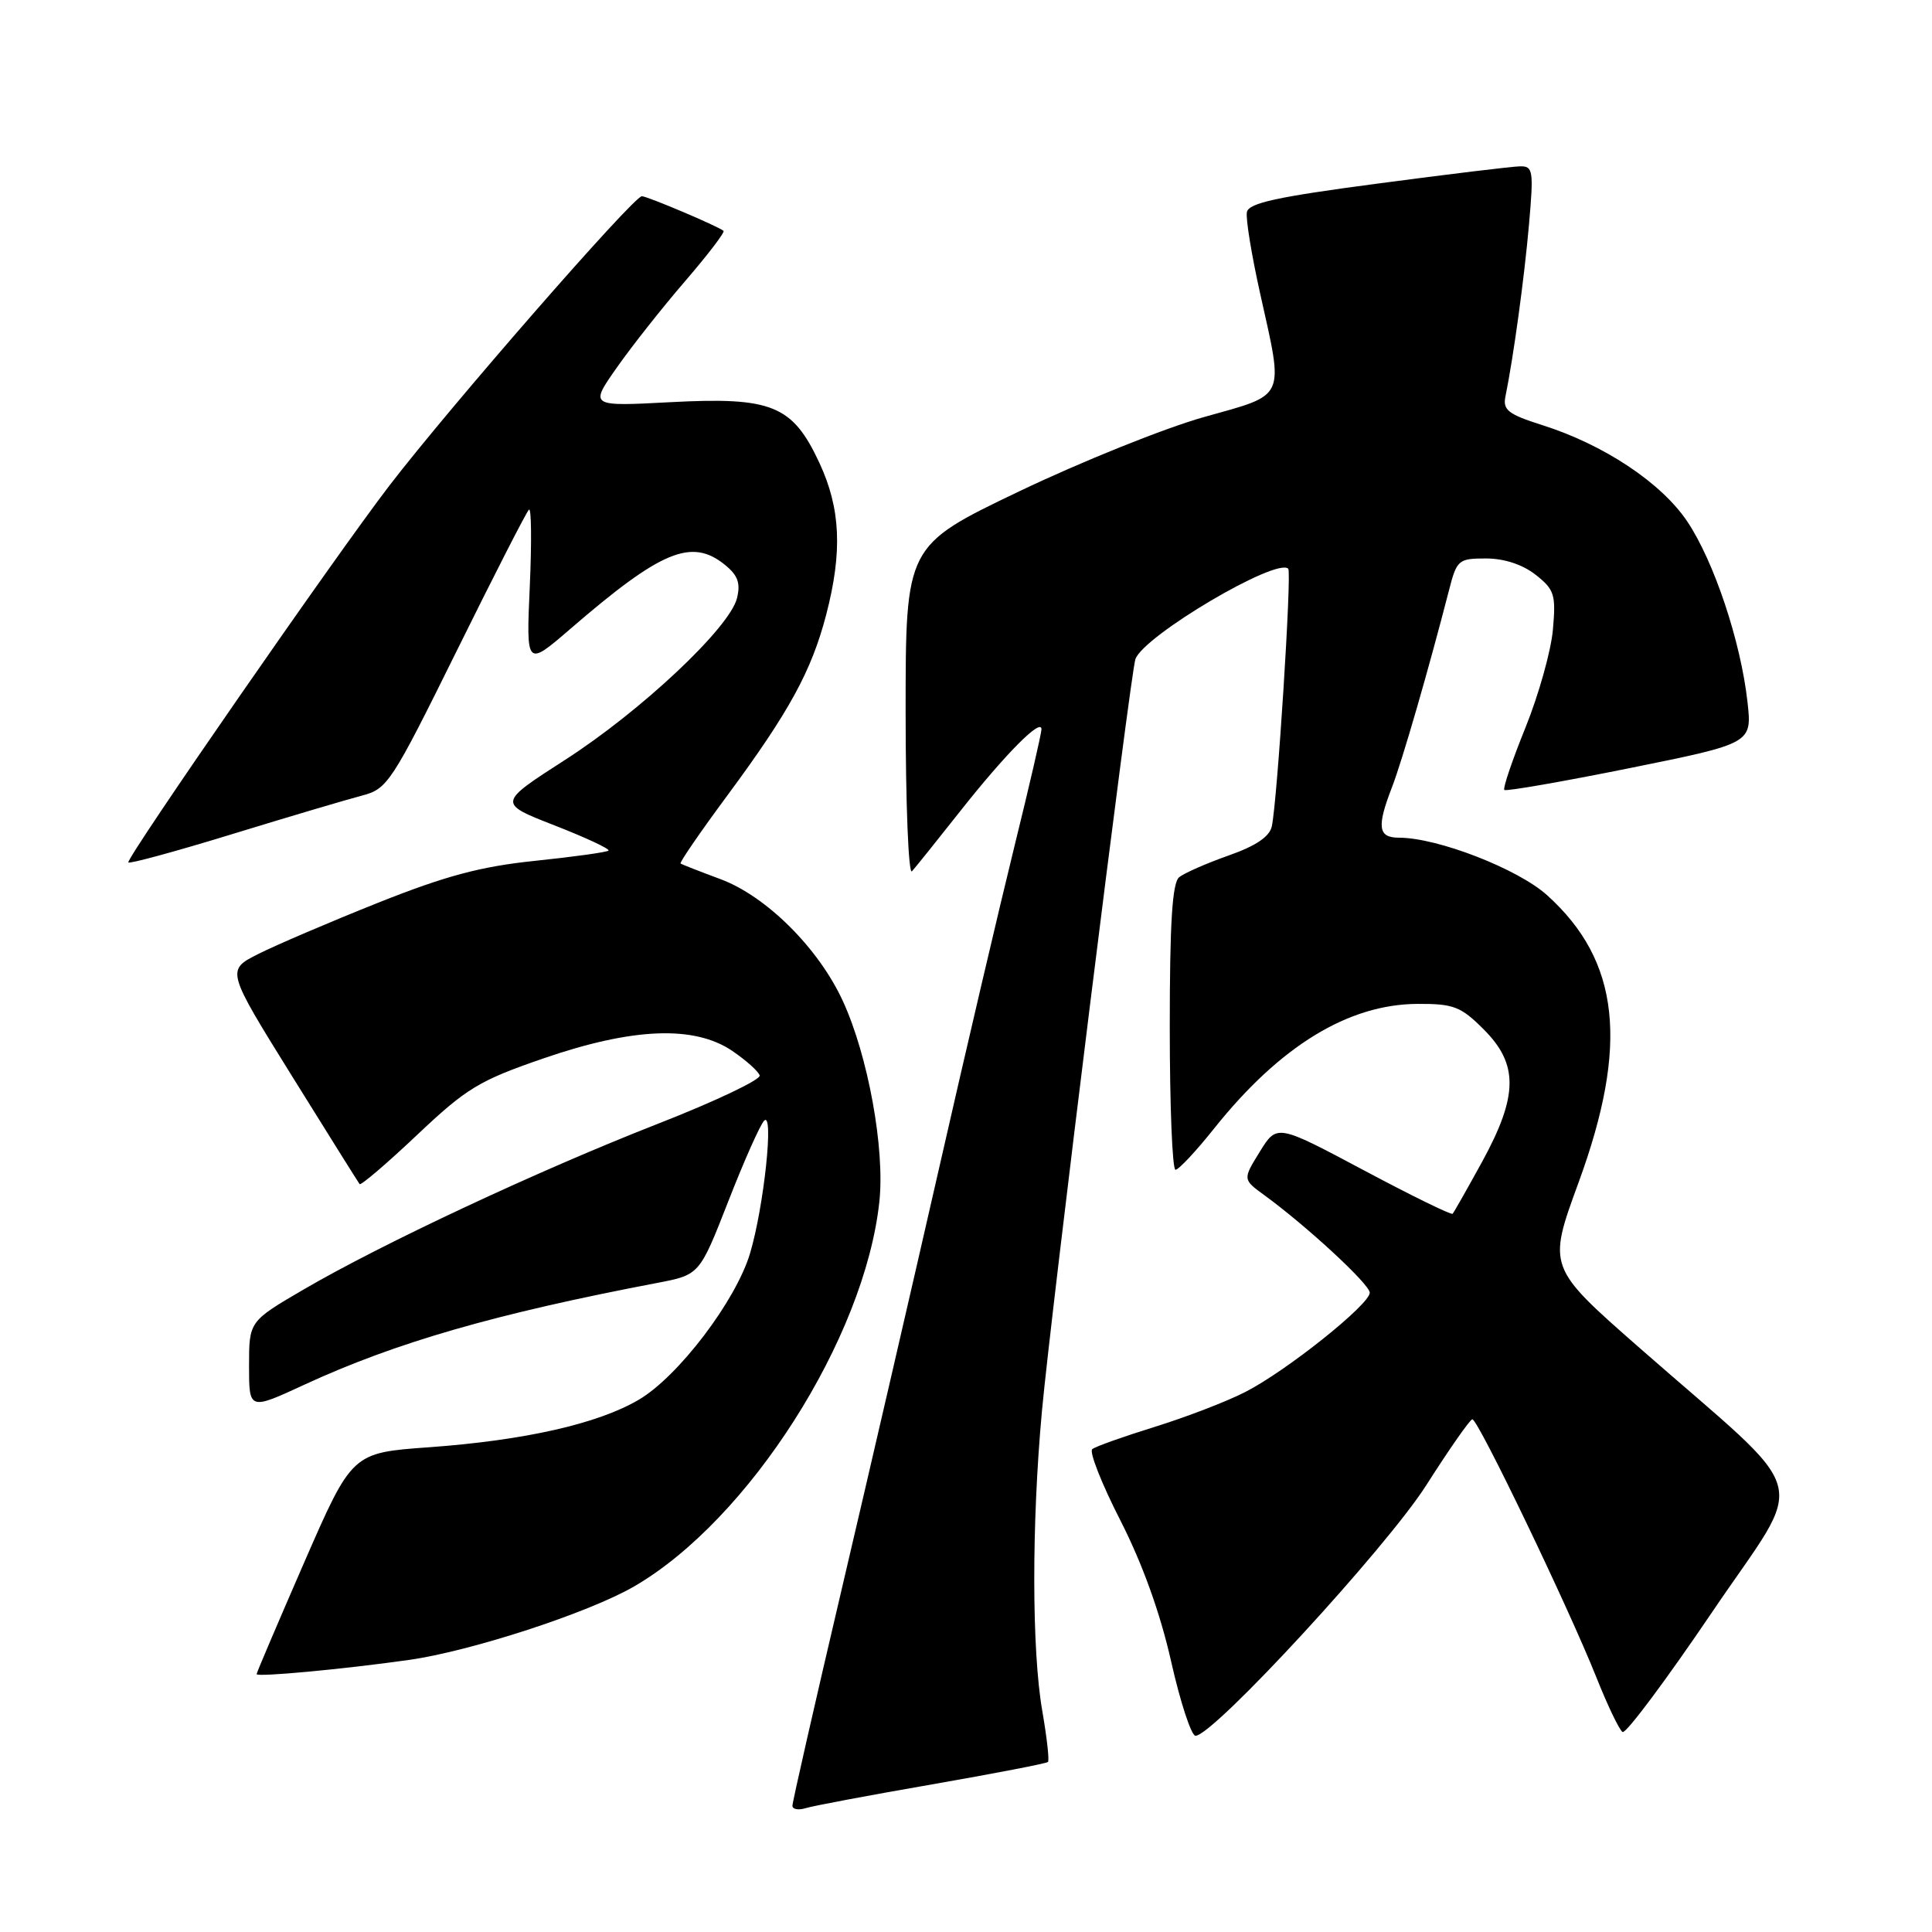 <?xml version="1.0" encoding="UTF-8" standalone="no"?>
<!DOCTYPE svg PUBLIC "-//W3C//DTD SVG 1.1//EN" "http://www.w3.org/Graphics/SVG/1.1/DTD/svg11.dtd" >
<svg xmlns="http://www.w3.org/2000/svg" xmlns:xlink="http://www.w3.org/1999/xlink" version="1.1" viewBox="0 0 256 256">
 <g >
 <path fill="currentColor"
d=" M 123.50 236.44 C 131.75 235.00 138.66 233.67 138.86 233.47 C 139.06 233.27 138.72 230.24 138.11 226.72 C 136.71 218.69 136.69 201.94 138.06 187.00 C 139.26 173.91 149.80 89.12 150.45 87.33 C 151.58 84.22 169.17 73.83 170.70 75.36 C 171.18 75.84 169.25 106.18 168.52 109.50 C 168.23 110.86 166.39 112.10 162.79 113.36 C 159.88 114.39 156.94 115.68 156.25 116.23 C 155.33 116.98 155.00 122.23 155.00 136.12 C 155.00 146.51 155.34 155.00 155.76 155.00 C 156.18 155.00 158.50 152.52 160.91 149.49 C 169.62 138.59 178.66 133.06 187.85 133.02 C 192.62 133.00 193.57 133.37 196.60 136.40 C 201.22 141.02 201.17 145.19 196.40 153.92 C 194.41 157.54 192.65 160.65 192.48 160.83 C 192.31 161.02 187.00 158.42 180.68 155.05 C 169.20 148.94 169.20 148.94 166.93 152.61 C 164.66 156.28 164.66 156.28 167.55 158.38 C 173.18 162.49 181.50 170.18 181.50 171.29 C 181.50 172.85 170.44 181.68 165.00 184.45 C 162.53 185.72 157.12 187.79 153.00 189.07 C 148.88 190.35 145.15 191.67 144.73 192.02 C 144.30 192.36 145.98 196.62 148.46 201.47 C 151.38 207.20 153.74 213.75 155.18 220.15 C 156.40 225.57 157.86 230.00 158.41 230.00 C 160.77 230.00 183.74 205.05 189.00 196.78 C 192.03 192.02 194.77 188.10 195.09 188.06 C 195.82 187.99 207.82 212.96 211.53 222.26 C 213.01 225.98 214.57 229.24 215.00 229.50 C 215.43 229.77 220.76 222.63 226.84 213.65 C 239.50 194.93 240.64 199.12 217.28 178.63 C 205.06 167.91 205.06 167.91 209.16 156.71 C 215.86 138.42 214.65 127.33 205.00 118.62 C 201.15 115.14 190.50 111.00 185.39 111.00 C 182.59 111.00 182.40 109.59 184.46 104.27 C 185.80 100.81 189.31 88.66 191.99 78.25 C 193.03 74.18 193.24 74.00 196.90 74.00 C 199.31 74.00 201.75 74.80 203.48 76.16 C 205.97 78.12 206.18 78.79 205.77 83.41 C 205.53 86.21 203.89 92.05 202.14 96.39 C 200.38 100.73 199.12 104.45 199.33 104.67 C 199.54 104.88 207.02 103.58 215.94 101.78 C 232.16 98.50 232.16 98.50 231.55 93.00 C 230.66 85.01 227.12 74.40 223.58 69.11 C 220.13 63.96 212.49 58.89 204.27 56.30 C 199.88 54.91 199.12 54.32 199.47 52.58 C 200.54 47.36 201.98 36.82 202.60 29.75 C 203.23 22.57 203.14 22.00 201.39 22.04 C 200.35 22.06 191.85 23.09 182.51 24.33 C 169.19 26.09 165.45 26.90 165.22 28.11 C 165.05 28.96 165.84 33.78 166.96 38.82 C 170.13 53.07 170.54 52.17 159.54 55.26 C 154.34 56.72 143.32 61.15 135.04 65.11 C 120.00 72.31 120.00 72.31 120.00 94.35 C 120.00 106.48 120.38 115.97 120.84 115.45 C 121.31 114.93 124.18 111.35 127.22 107.50 C 133.24 99.88 138.00 95.08 138.00 96.63 C 138.00 97.17 136.40 104.11 134.44 112.05 C 132.48 120.00 128.00 139.10 124.50 154.50 C 120.99 169.90 115.17 195.08 111.56 210.45 C 107.95 225.82 105.00 238.79 105.00 239.27 C 105.00 239.74 105.79 239.89 106.75 239.59 C 107.71 239.29 115.25 237.87 123.50 236.44 Z  M 54.19 219.95 C 62.43 218.78 77.95 213.72 83.99 210.23 C 99.20 201.44 114.58 177.33 116.52 159.23 C 117.27 152.25 115.03 139.92 111.69 132.66 C 108.47 125.64 101.54 118.74 95.44 116.48 C 92.72 115.47 90.36 114.55 90.18 114.42 C 90.01 114.30 92.81 110.22 96.41 105.36 C 104.59 94.29 107.52 88.93 109.47 81.47 C 111.65 73.10 111.39 67.38 108.57 61.32 C 105.01 53.69 102.29 52.58 88.84 53.29 C 78.11 53.86 78.11 53.86 81.75 48.68 C 83.75 45.83 87.83 40.67 90.82 37.21 C 93.80 33.74 96.08 30.77 95.87 30.59 C 95.20 30.00 85.77 26.00 85.05 26.00 C 83.95 26.00 59.65 53.85 51.60 64.34 C 44.56 73.50 17.00 113.28 17.00 114.27 C 17.00 114.53 23.19 112.85 30.75 110.53 C 38.31 108.21 46.08 105.91 48.00 105.41 C 51.34 104.54 51.91 103.66 60.50 86.28 C 65.45 76.26 69.76 67.82 70.09 67.53 C 70.41 67.23 70.46 71.81 70.20 77.69 C 69.72 88.38 69.72 88.38 75.61 83.30 C 87.61 72.94 91.64 71.27 96.04 74.83 C 97.77 76.23 98.15 77.27 97.65 79.28 C 96.66 83.20 84.95 94.21 74.87 100.69 C 65.95 106.43 65.95 106.43 73.48 109.37 C 77.63 110.99 80.84 112.49 80.63 112.71 C 80.41 112.92 76.05 113.53 70.94 114.06 C 63.70 114.81 59.08 116.04 50.07 119.63 C 43.71 122.17 36.58 125.22 34.24 126.40 C 29.97 128.55 29.97 128.55 38.65 142.52 C 43.43 150.21 47.48 156.68 47.65 156.90 C 47.82 157.11 51.24 154.19 55.25 150.40 C 61.83 144.18 63.48 143.18 72.02 140.24 C 83.86 136.16 91.99 135.84 97.03 139.25 C 98.85 140.49 100.49 141.95 100.66 142.50 C 100.84 143.05 94.80 145.92 87.24 148.88 C 71.36 155.09 50.64 164.79 40.22 170.87 C 33.00 175.09 33.00 175.09 33.00 180.98 C 33.00 186.87 33.00 186.87 40.35 183.47 C 52.44 177.89 65.60 174.09 87.10 169.99 C 92.69 168.92 92.69 168.92 96.49 159.21 C 98.57 153.87 100.72 149.05 101.25 148.50 C 102.58 147.14 101.23 159.87 99.39 166.06 C 97.52 172.34 89.88 182.40 84.63 185.48 C 79.19 188.67 69.53 190.85 56.85 191.77 C 46.65 192.50 46.65 192.50 40.32 207.00 C 36.85 214.97 34.00 221.65 34.00 221.83 C 34.00 222.25 45.49 221.18 54.19 219.95 Z "/>
</g>
</svg>